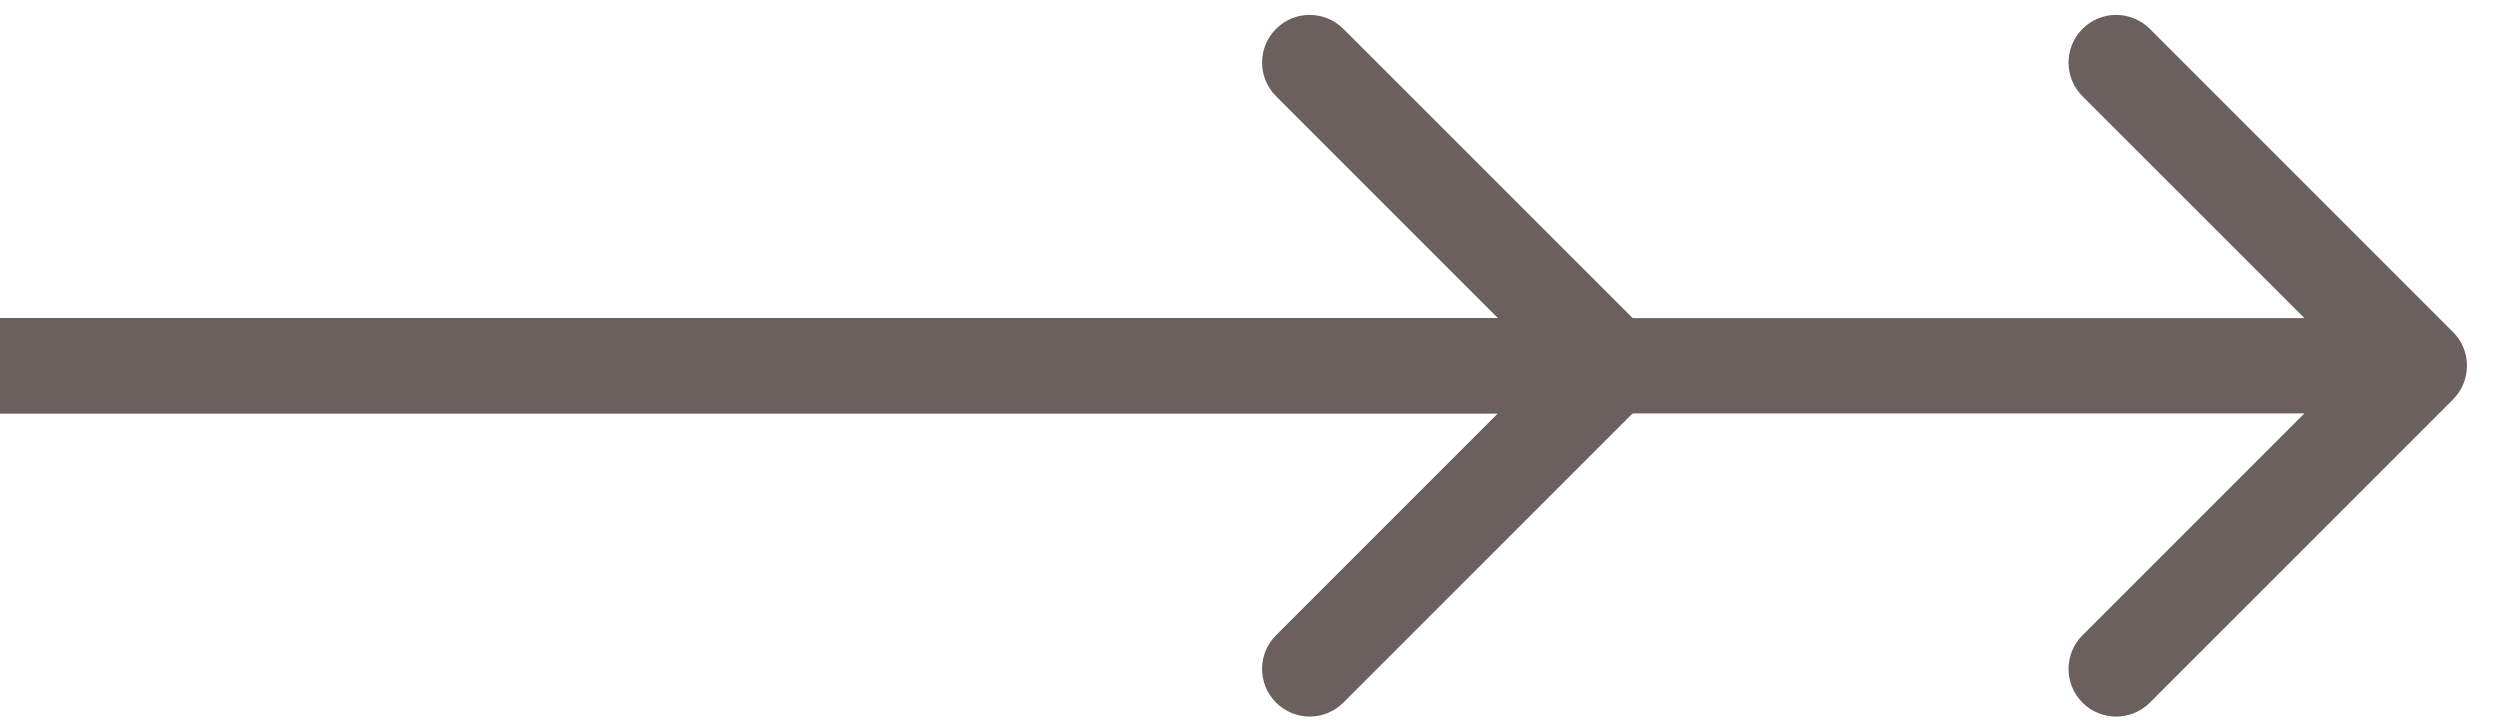 <svg width="31" height="9" viewBox="0 0 31 9" fill="none" xmlns="http://www.w3.org/2000/svg">
<path d="M30.418 4.953C30.648 4.722 30.648 4.348 30.418 4.118L26.658 0.358C26.427 0.127 26.053 0.127 25.823 0.358C25.592 0.589 25.592 0.963 25.823 1.194L29.165 4.535L25.823 7.877C25.592 8.108 25.592 8.482 25.823 8.713C26.053 8.943 26.427 8.943 26.658 8.713L30.418 4.953ZM0 5.126H30V3.945H0V5.126Z" fill="#6B605E"/>
<path d="M20.418 4.953C20.648 4.722 20.648 4.348 20.418 4.117L16.658 0.358C16.427 0.127 16.053 0.127 15.823 0.358C15.592 0.588 15.592 0.962 15.823 1.193L19.165 4.535L15.823 7.877C15.592 8.107 15.592 8.482 15.823 8.712C16.053 8.943 16.427 8.943 16.658 8.712L20.418 4.953ZM-5.16453e-08 5.126L20 5.126L20 3.944L5.16453e-08 3.944L-5.16453e-08 5.126Z" fill="#6B605E"/>
</svg>
